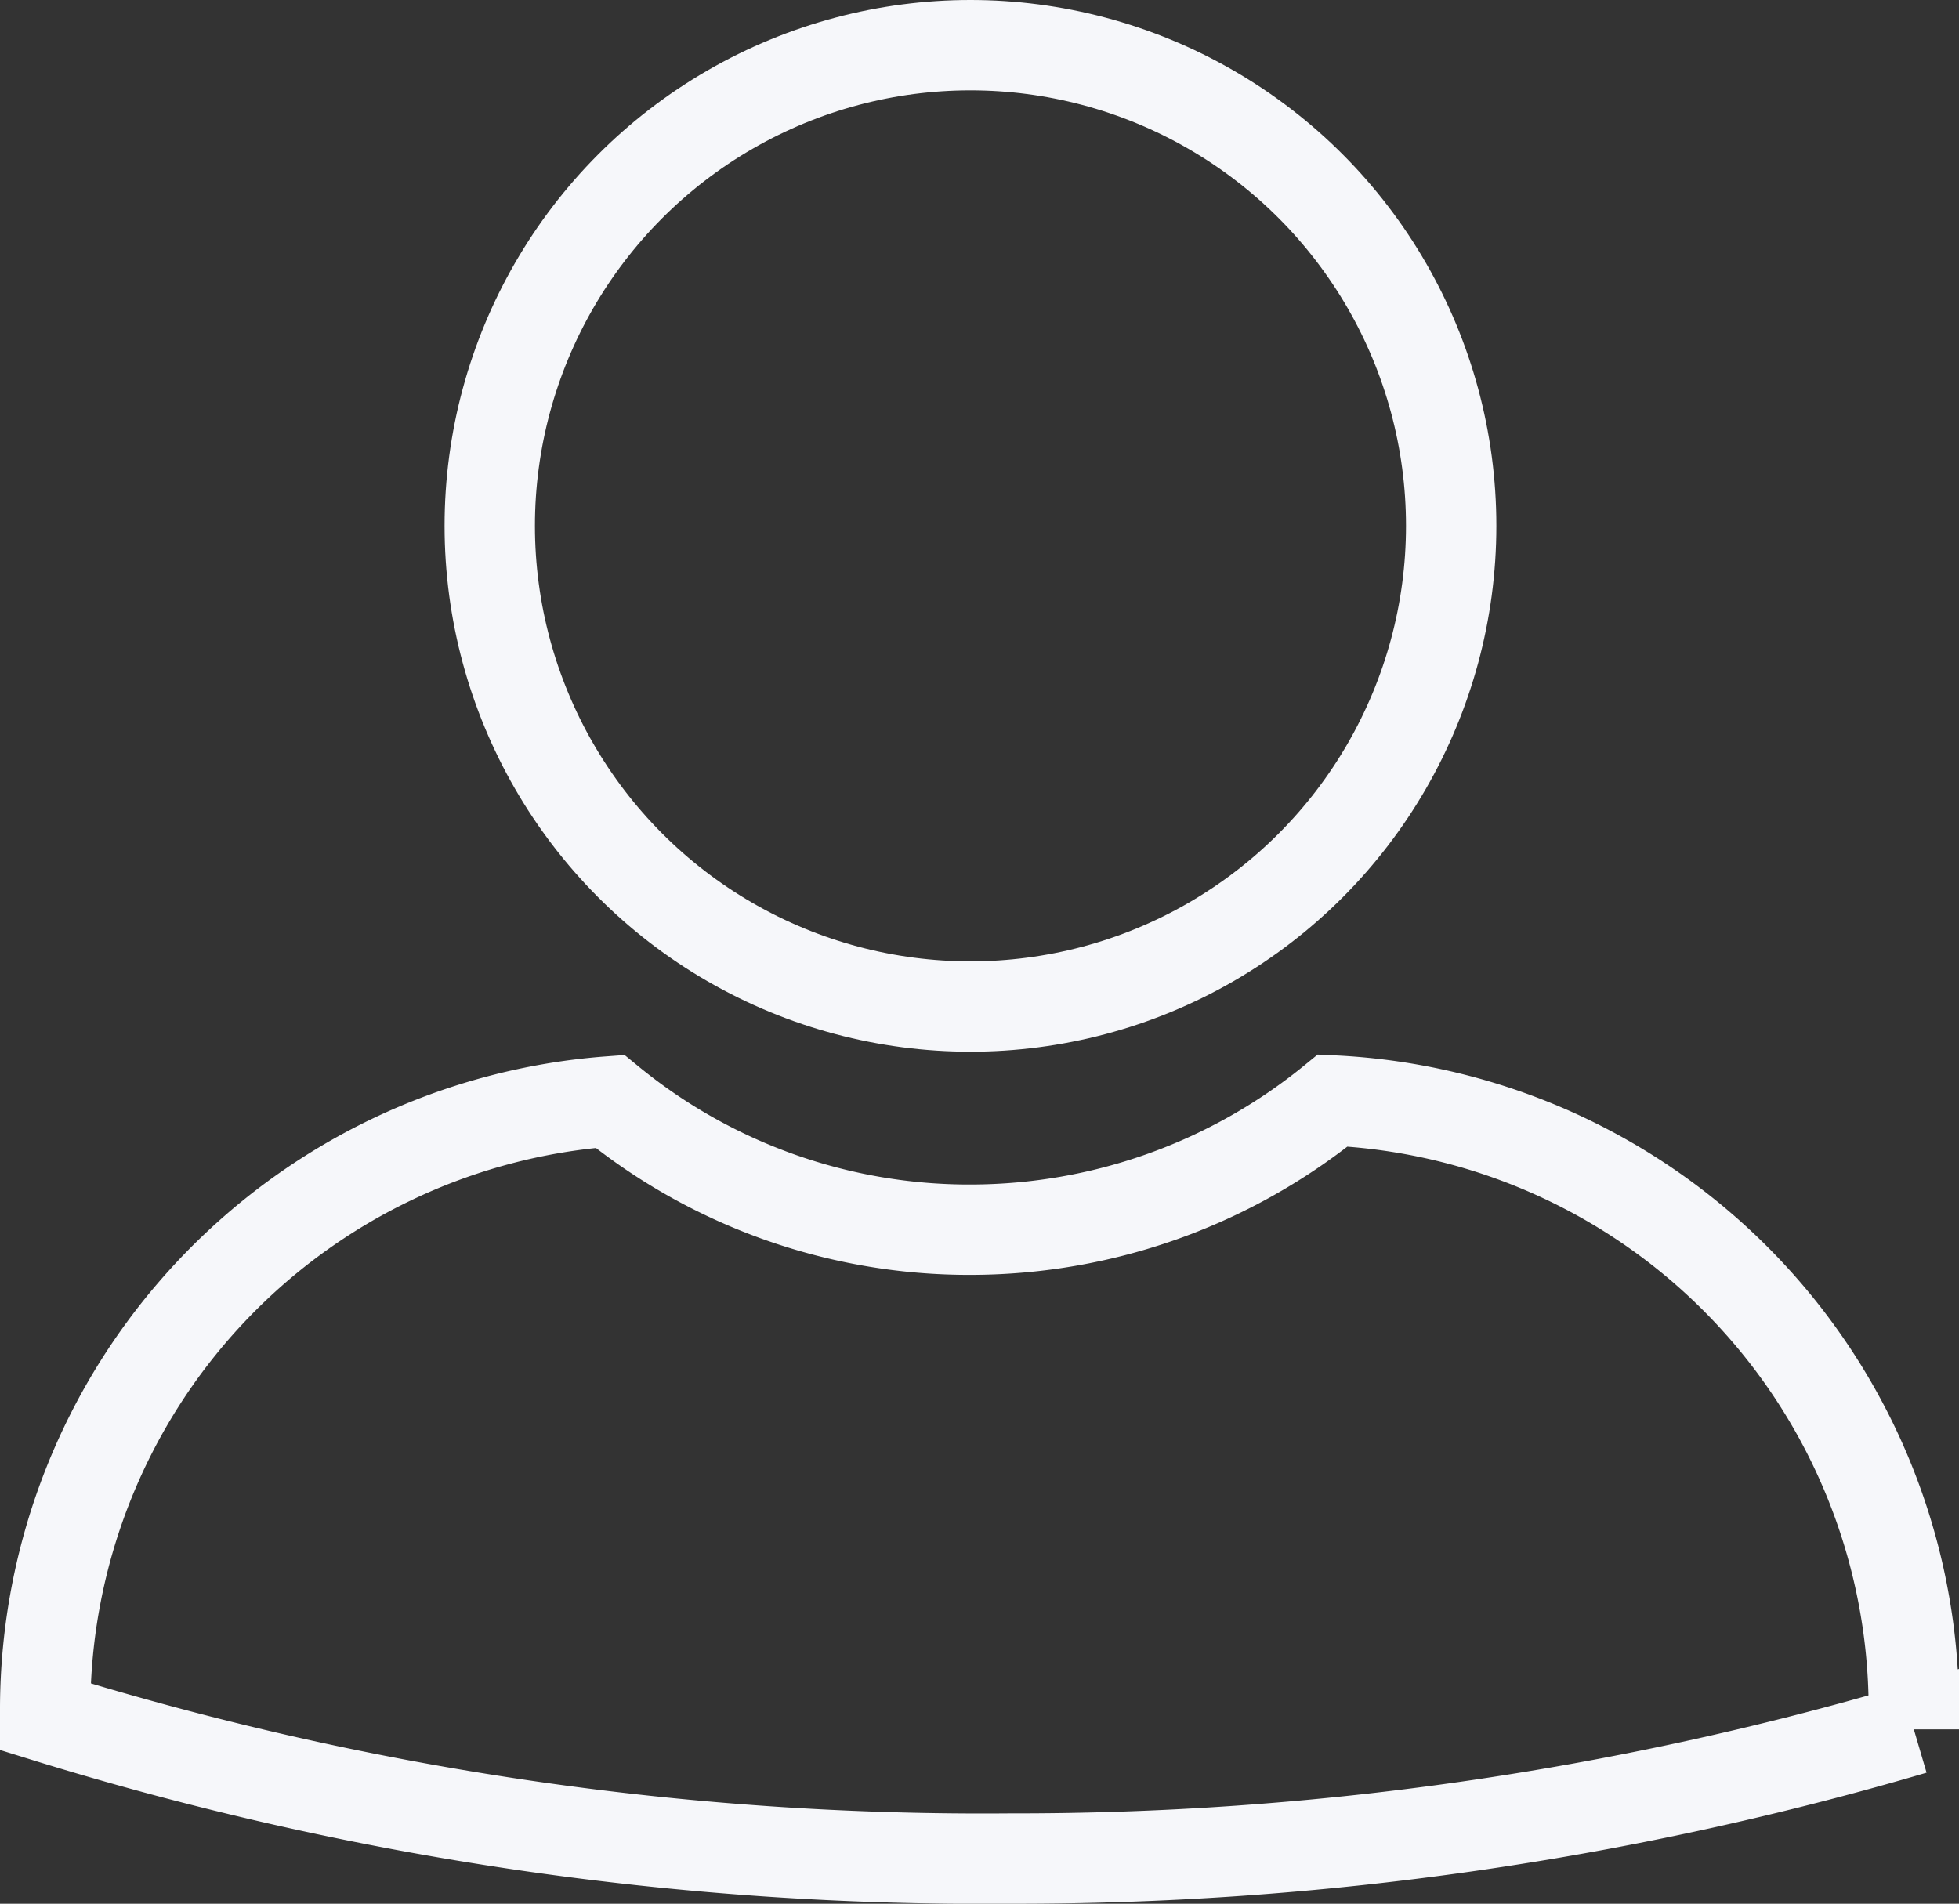 <svg xmlns="http://www.w3.org/2000/svg" viewBox="0 0 21.68 21.07"><rect x="0" y="0" width="21.68" height="21.07" fill="#333333" stroke="none"/><defs><style>.cls-1{fill:none;stroke:#f6f7fa;stroke-linecap:round;stroke-miterlimit:10;}</style></defs><title>Asset 24</title><g id="Layer_2" data-name="Layer 2"><g id="sidebar_...Lists_" data-name="sidebar (...Lists)"><g id="Report"><circle class="cls-1" cx="10.74" cy="5.82" r="5.32"/><path class="cls-1" d="M21.18,18.9v.24a35.22,35.22,0,0,1-10,1.43A35,35,0,0,1,.5,19V18.9a6.75,6.75,0,0,1,6.25-6.71,6.27,6.27,0,0,0,4,1.42,6.35,6.35,0,0,0,4-1.43A6.75,6.75,0,0,1,21.18,18.9Z"/></g></g></g></svg>